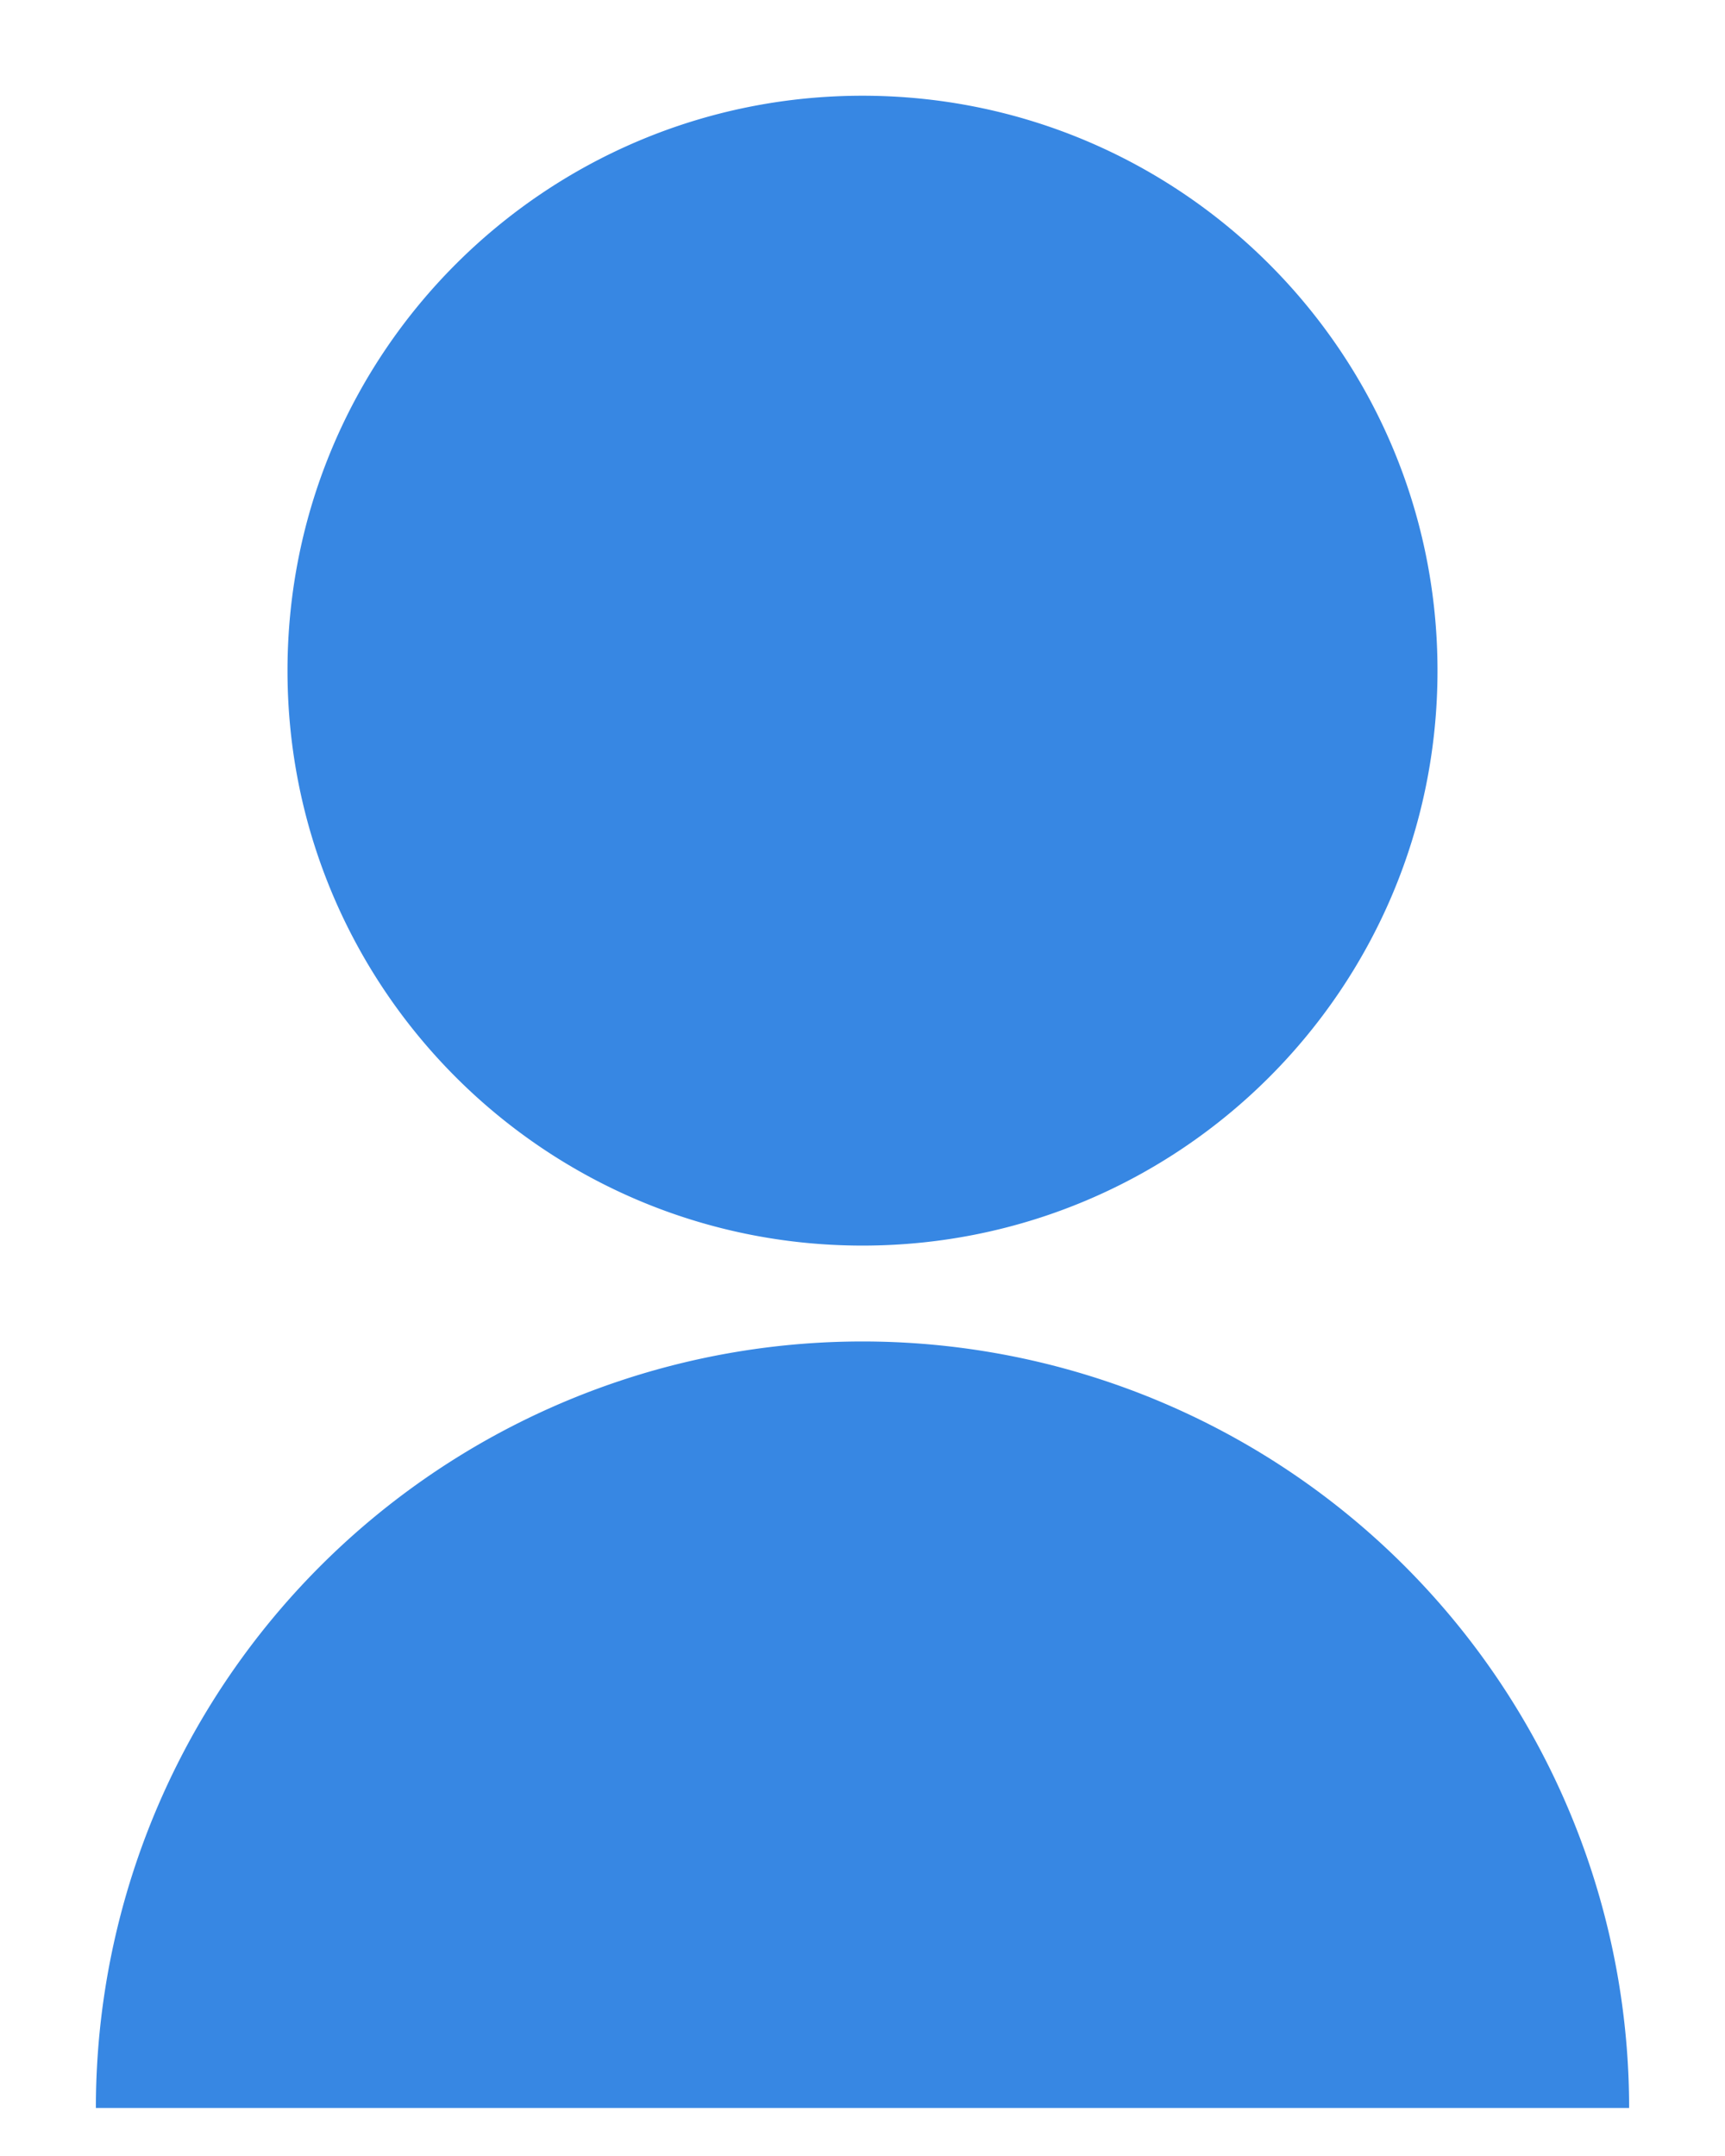 <svg width="12" height="15" fill="none" xmlns="http://www.w3.org/2000/svg"><path d="M.667 14.666a5.333 5.333 0 1110.666 0H.667zm5.333-6c-2.21 0-4-1.79-4-4s1.79-4 4-4 4 1.79 4 4-1.79 4-4 4z" fill="#3787E3"/></svg>